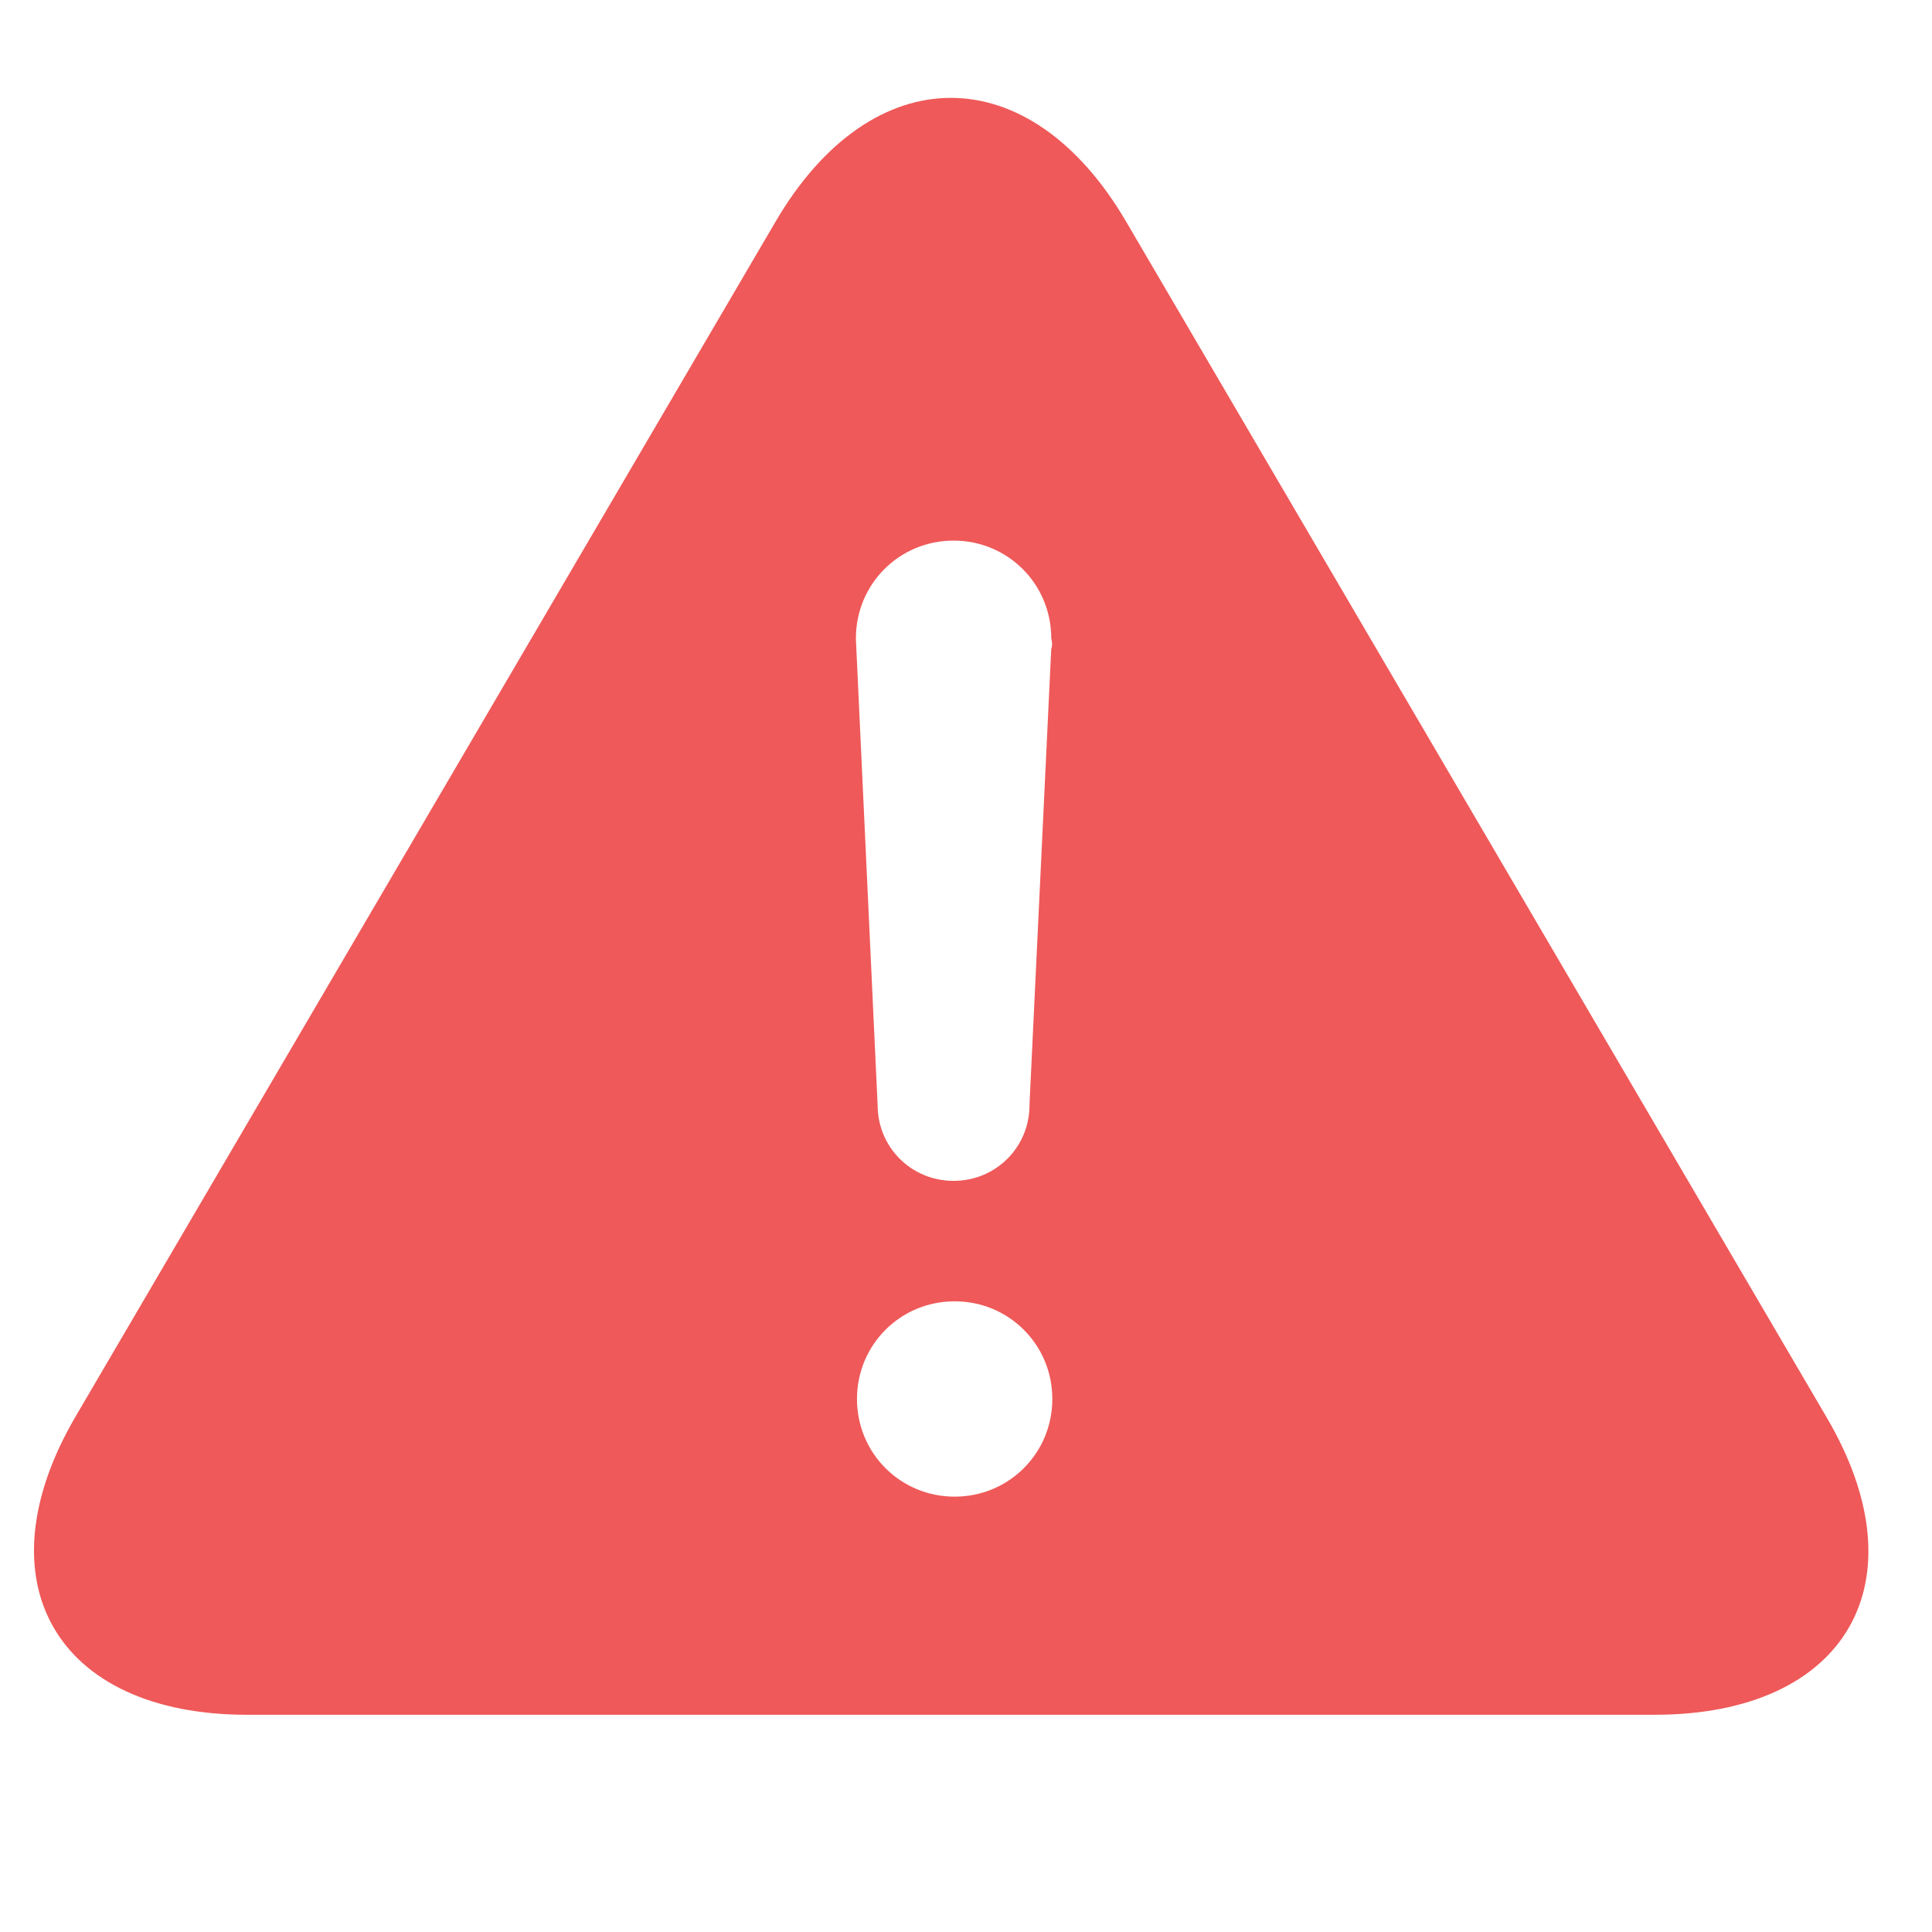 <?xml version="1.0" standalone="no"?><!DOCTYPE svg PUBLIC "-//W3C//DTD SVG 1.1//EN" "http://www.w3.org/Graphics/SVG/1.1/DTD/svg11.dtd"><svg t="1555152535813" class="icon" style="" viewBox="0 0 1024 1024" version="1.1" xmlns="http://www.w3.org/2000/svg" p-id="2426" xmlns:xlink="http://www.w3.org/1999/xlink" width="20" height="20"><defs><style type="text/css"></style></defs><path d="M967.84 750.694l-370.978-633.249c-51.188-87.428-134.588-87.428-185.778 0l-370.978 633.249c-51.188 87.428-10.353 158.172 90.874 158.172h745.983c101.807 0 142.64-70.741 90.874-158.172zM505.986 793.254c-28.762 0-51.766-23.006-51.766-51.766s23.006-51.766 51.766-51.766 51.766 23.006 51.766 51.766-23.006 51.766-51.766 51.766zM557.176 344.049l-11.502 240.993v0.58c0 22.428-17.829 40.261-40.261 40.261s-40.261-17.829-40.261-40.261l-11.502-246.743v-0.58c0-28.762 23.006-51.766 51.766-51.766s51.766 23.006 51.766 51.766c0.58 2.299 0.58 4.027 0 5.754z" p-id="2427" fill="#EF5959"></path></svg>